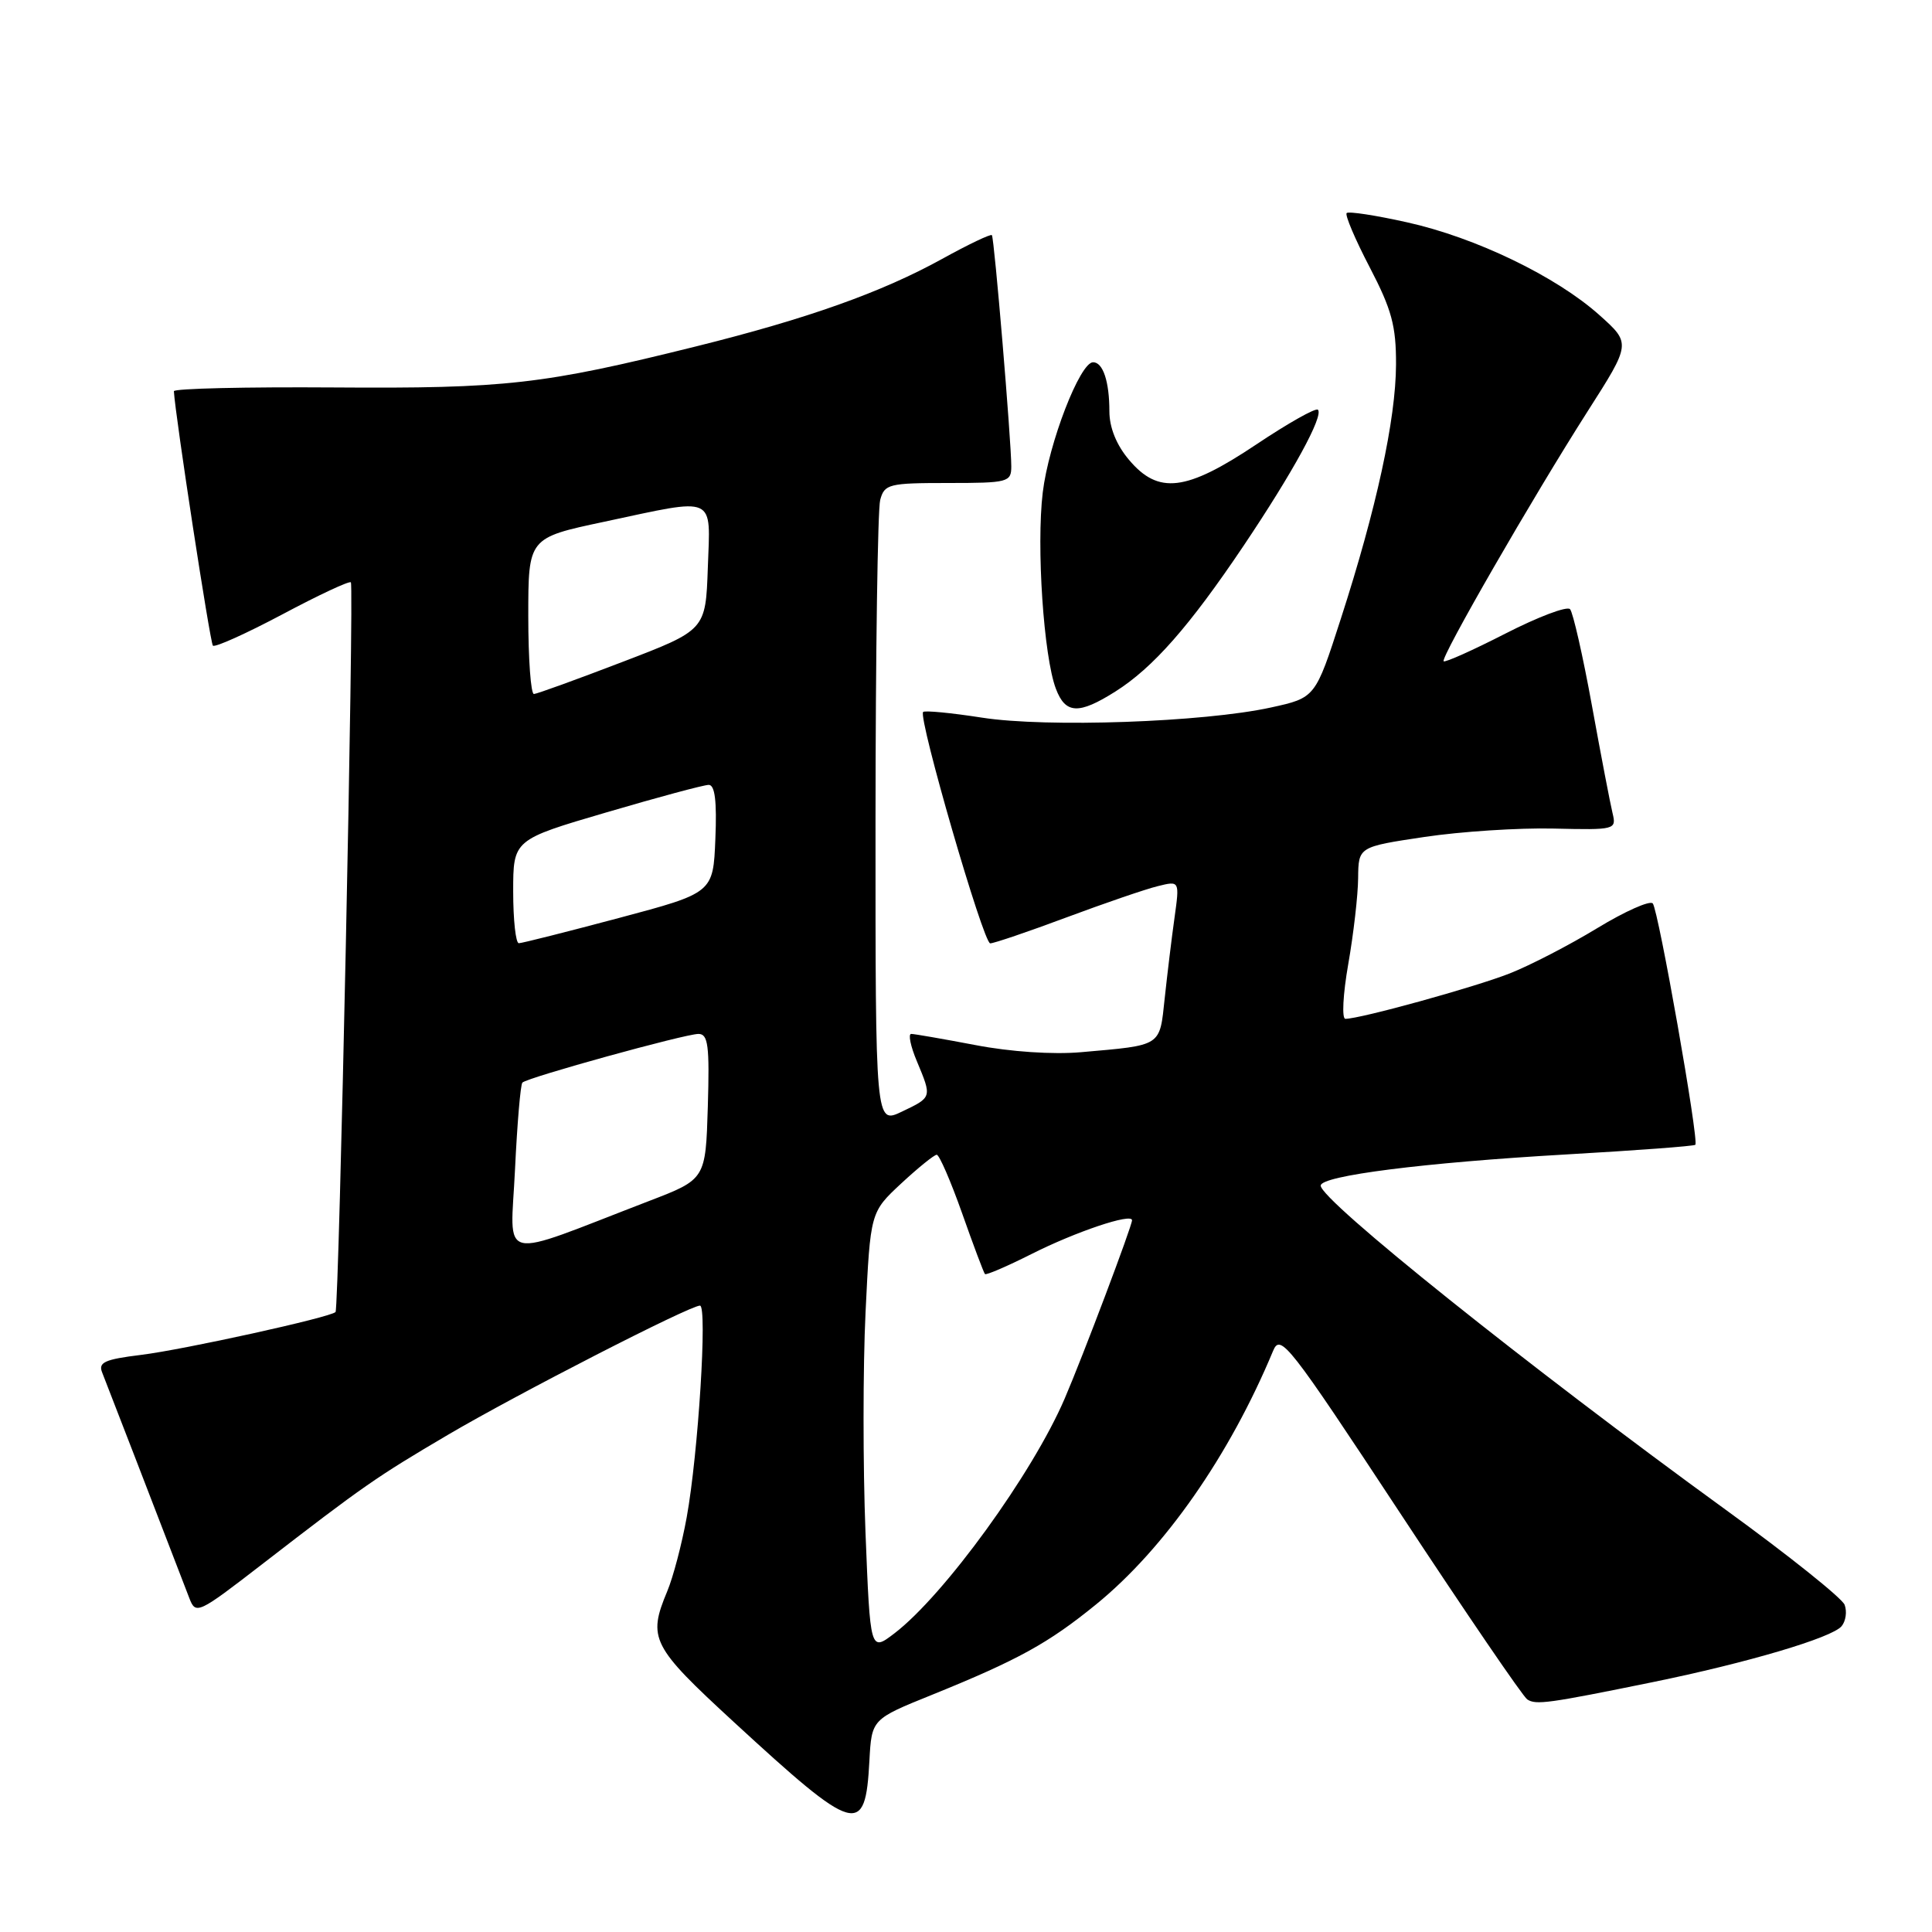 <?xml version="1.0" encoding="UTF-8" standalone="no"?>
<!DOCTYPE svg PUBLIC "-//W3C//DTD SVG 1.1//EN" "http://www.w3.org/Graphics/SVG/1.1/DTD/svg11.dtd" >
<svg xmlns="http://www.w3.org/2000/svg" xmlns:xlink="http://www.w3.org/1999/xlink" version="1.1" viewBox="0 0 256 256">
 <g >
 <path fill="currentColor"
d=" M 115.20 233.32 C 115.50 227.80 115.50 227.80 123.50 224.57 C 134.90 219.95 138.90 217.75 145.24 212.59 C 154.31 205.20 162.91 192.88 168.69 179.00 C 169.66 176.66 170.72 178.01 185.53 200.50 C 194.22 213.70 201.80 224.81 202.37 225.18 C 203.51 225.94 205.13 225.72 219.00 222.89 C 231.53 220.33 242.75 217.01 244.02 215.48 C 244.58 214.81 244.76 213.53 244.42 212.64 C 244.08 211.76 236.98 206.08 228.65 200.04 C 202.54 181.08 175.00 159.04 175.00 157.10 C 175.00 155.79 188.72 154.05 207.53 152.97 C 216.77 152.44 224.47 151.87 224.64 151.69 C 225.15 151.19 219.75 120.58 219.00 119.71 C 218.63 119.28 215.32 120.75 211.65 122.98 C 207.97 125.22 202.75 127.92 200.03 128.99 C 195.40 130.81 180.25 135.00 178.27 135.00 C 177.78 135.00 177.95 131.74 178.65 127.75 C 179.35 123.76 179.94 118.63 179.96 116.35 C 180.00 112.21 180.00 112.21 188.75 110.90 C 193.56 110.18 201.26 109.68 205.86 109.79 C 214.05 109.98 214.20 109.94 213.67 107.74 C 213.37 106.51 212.14 100.10 210.94 93.50 C 209.74 86.90 208.43 81.15 208.04 80.72 C 207.65 80.28 203.80 81.74 199.48 83.95 C 195.16 86.16 191.48 87.81 191.29 87.62 C 190.84 87.17 203.09 65.91 210.37 54.50 C 216.12 45.50 216.12 45.50 211.94 41.76 C 206.23 36.64 195.52 31.47 186.45 29.46 C 182.29 28.53 178.69 27.98 178.44 28.23 C 178.19 28.48 179.56 31.71 181.49 35.41 C 184.41 41.02 185.00 43.18 184.98 48.32 C 184.95 55.58 182.39 67.38 177.67 81.98 C 174.29 92.46 174.29 92.46 168.39 93.75 C 159.47 95.70 138.68 96.43 130.11 95.09 C 126.05 94.46 122.55 94.12 122.32 94.34 C 121.62 95.05 130.30 125.00 131.21 125.00 C 131.69 125.00 136.23 123.46 141.29 121.57 C 146.36 119.68 151.81 117.81 153.41 117.42 C 156.31 116.70 156.31 116.70 155.63 121.60 C 155.25 124.30 154.67 129.10 154.33 132.27 C 153.64 138.73 154.04 138.47 143.26 139.42 C 139.53 139.75 133.88 139.37 129.26 138.48 C 124.99 137.67 121.16 137.00 120.74 137.00 C 120.32 137.00 120.65 138.63 121.49 140.62 C 123.50 145.44 123.52 145.38 119.50 147.30 C 116.00 148.97 116.00 148.97 116.01 108.73 C 116.02 86.61 116.30 67.49 116.63 66.25 C 117.19 64.14 117.77 64.00 125.62 64.00 C 133.58 64.00 134.00 63.89 134.00 61.80 C 134.00 58.43 131.75 31.55 131.43 31.16 C 131.28 30.97 128.30 32.39 124.83 34.31 C 116.80 38.74 107.00 42.23 92.19 45.91 C 71.96 50.94 67.01 51.50 44.25 51.34 C 32.56 51.26 23.02 51.48 23.04 51.84 C 23.23 55.14 27.84 85.17 28.21 85.55 C 28.48 85.82 32.62 83.95 37.41 81.41 C 42.19 78.86 46.28 76.95 46.49 77.16 C 46.94 77.61 44.93 173.34 44.46 173.85 C 43.81 174.55 24.37 178.83 18.69 179.53 C 13.87 180.12 12.99 180.52 13.54 181.87 C 14.06 183.18 20.69 200.32 25.09 211.77 C 25.94 213.98 26.24 213.83 34.73 207.27 C 48.19 196.87 49.86 195.71 59.37 190.11 C 68.59 184.69 91.39 173.00 92.75 173.00 C 93.75 173.00 92.52 192.64 90.99 201.06 C 90.35 204.59 89.19 209.01 88.41 210.86 C 85.80 217.11 86.33 218.14 97.25 228.19 C 113.45 243.10 114.66 243.45 115.20 233.32 Z  M 147.78 91.64 C 152.77 88.49 157.60 83.00 164.76 72.35 C 171.31 62.60 175.42 55.09 174.63 54.29 C 174.34 54.01 170.67 56.08 166.47 58.89 C 157.15 65.12 153.49 65.56 149.59 60.92 C 147.93 58.96 147.00 56.64 147.00 54.51 C 147.00 50.55 146.15 48.00 144.84 48.00 C 143.10 48.00 138.96 58.71 138.17 65.25 C 137.31 72.39 138.29 86.99 139.91 91.26 C 141.18 94.62 142.93 94.70 147.78 91.64 Z  M 114.68 203.00 C 114.34 194.27 114.34 181.17 114.69 173.88 C 115.33 160.62 115.33 160.62 119.41 156.82 C 121.66 154.73 123.78 153.02 124.12 153.01 C 124.46 153.01 125.97 156.49 127.48 160.75 C 128.98 165.01 130.35 168.64 130.51 168.82 C 130.67 168.99 133.43 167.80 136.65 166.18 C 142.53 163.21 150.00 160.70 150.00 161.69 C 150.00 162.46 143.50 179.68 141.08 185.31 C 136.82 195.25 125.10 211.40 118.50 216.44 C 115.31 218.87 115.31 218.87 114.68 203.00 Z  M 68.24 154.99 C 68.53 148.89 68.97 143.70 69.22 143.45 C 69.89 142.77 90.78 137.00 92.55 137.00 C 93.83 137.00 94.03 138.54 93.79 146.63 C 93.50 156.26 93.50 156.26 86.00 159.14 C 65.62 166.98 67.65 167.46 68.24 154.99 Z  M 68.00 118.14 C 68.00 111.27 68.00 111.27 80.37 107.64 C 87.17 105.64 93.27 104.00 93.91 104.00 C 94.73 104.00 95.00 106.17 94.79 111.15 C 94.50 118.31 94.50 118.31 82.00 121.64 C 75.12 123.47 69.16 124.98 68.75 124.98 C 68.34 124.99 68.00 121.91 68.00 118.14 Z  M 70.00 81.64 C 70.00 71.27 70.00 71.27 80.04 69.14 C 95.08 65.93 94.13 65.51 93.79 75.24 C 93.50 83.49 93.50 83.49 82.50 87.70 C 76.45 90.02 71.16 91.94 70.75 91.96 C 70.34 91.98 70.00 87.34 70.00 81.64 Z "/>
</g>
</svg>